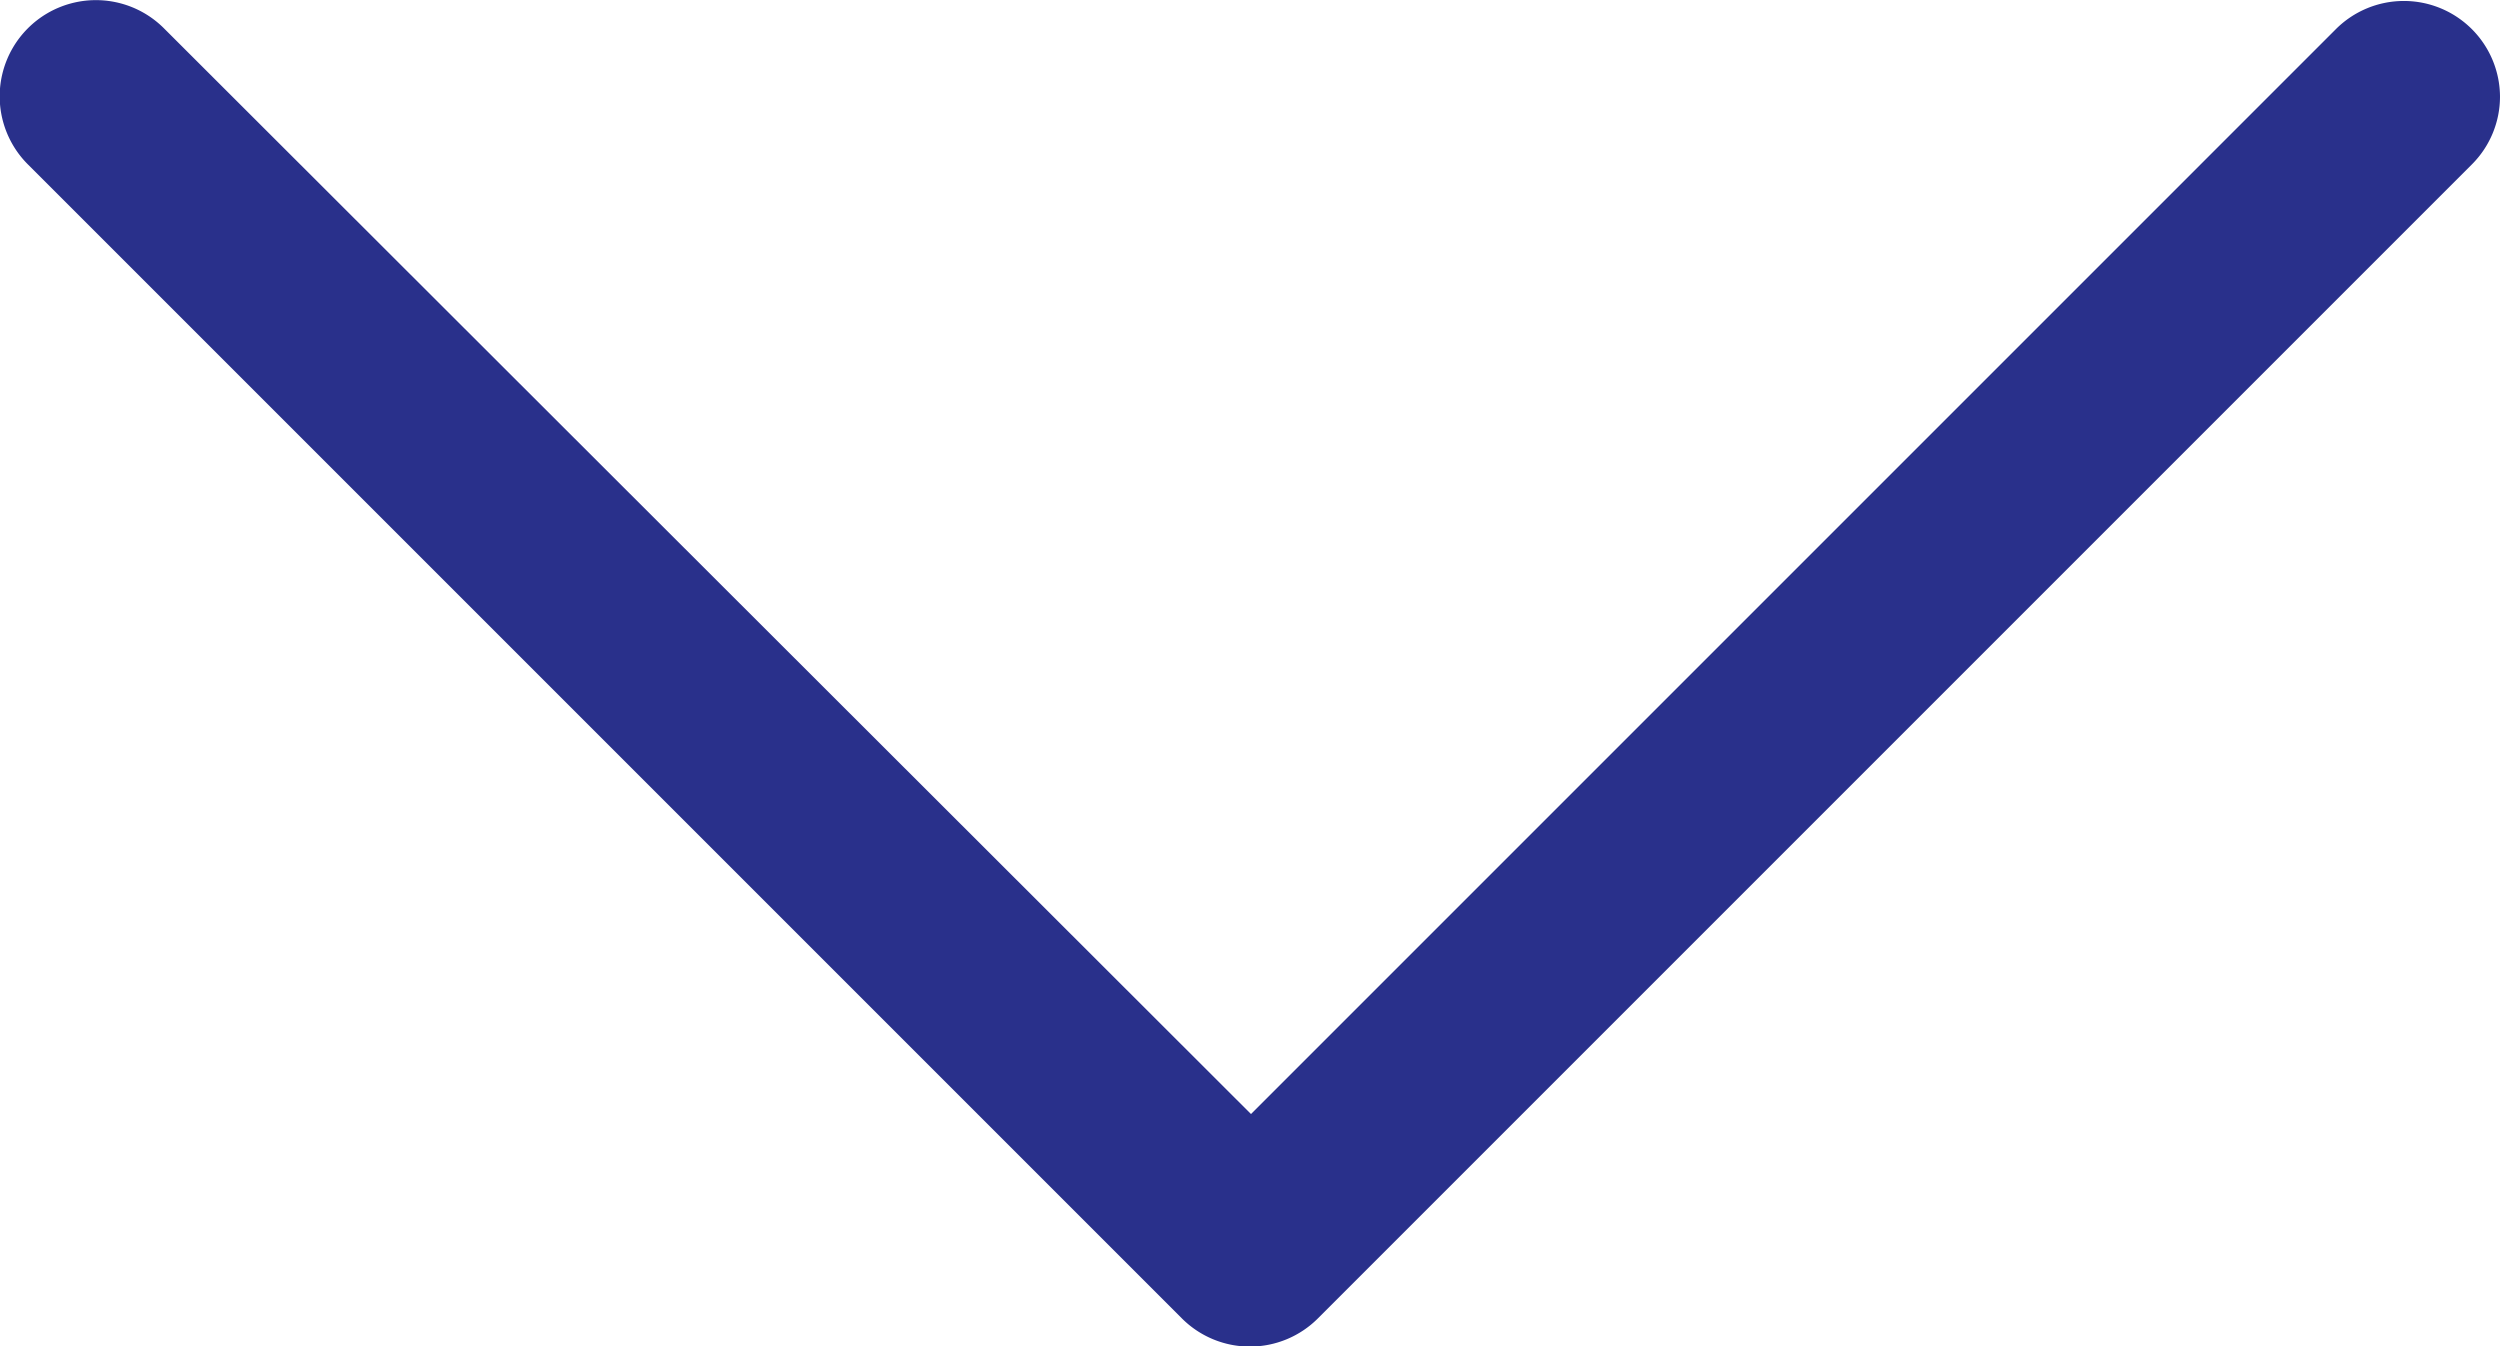 <svg xmlns="http://www.w3.org/2000/svg" width="11.391" height="6.134" viewBox="0 0 11.391 6.134">
  <g id="arrow_form" data-name="arrow form" transform="translate(-40 166.133) rotate(-90)">
    <g id="Groupe_179" data-name="Groupe 179" transform="translate(159.999 40)">
      <g id="Groupe_178" data-name="Groupe 178" transform="translate(0 0)">
        <path id="Tracé_75563" data-name="Tracé 75563" d="M165.694,51.391a.437.437,0,0,1-.31-.128l-5.258-5.258a.438.438,0,0,1,0-.62l5.258-5.258a.438.438,0,1,1,.62.62L161.057,45.7,166,50.643a.438.438,0,0,1-.31.748Z" transform="translate(-159.999 -40)" fill="#29308B"/>
      </g>
    </g>
  </g>
</svg>
